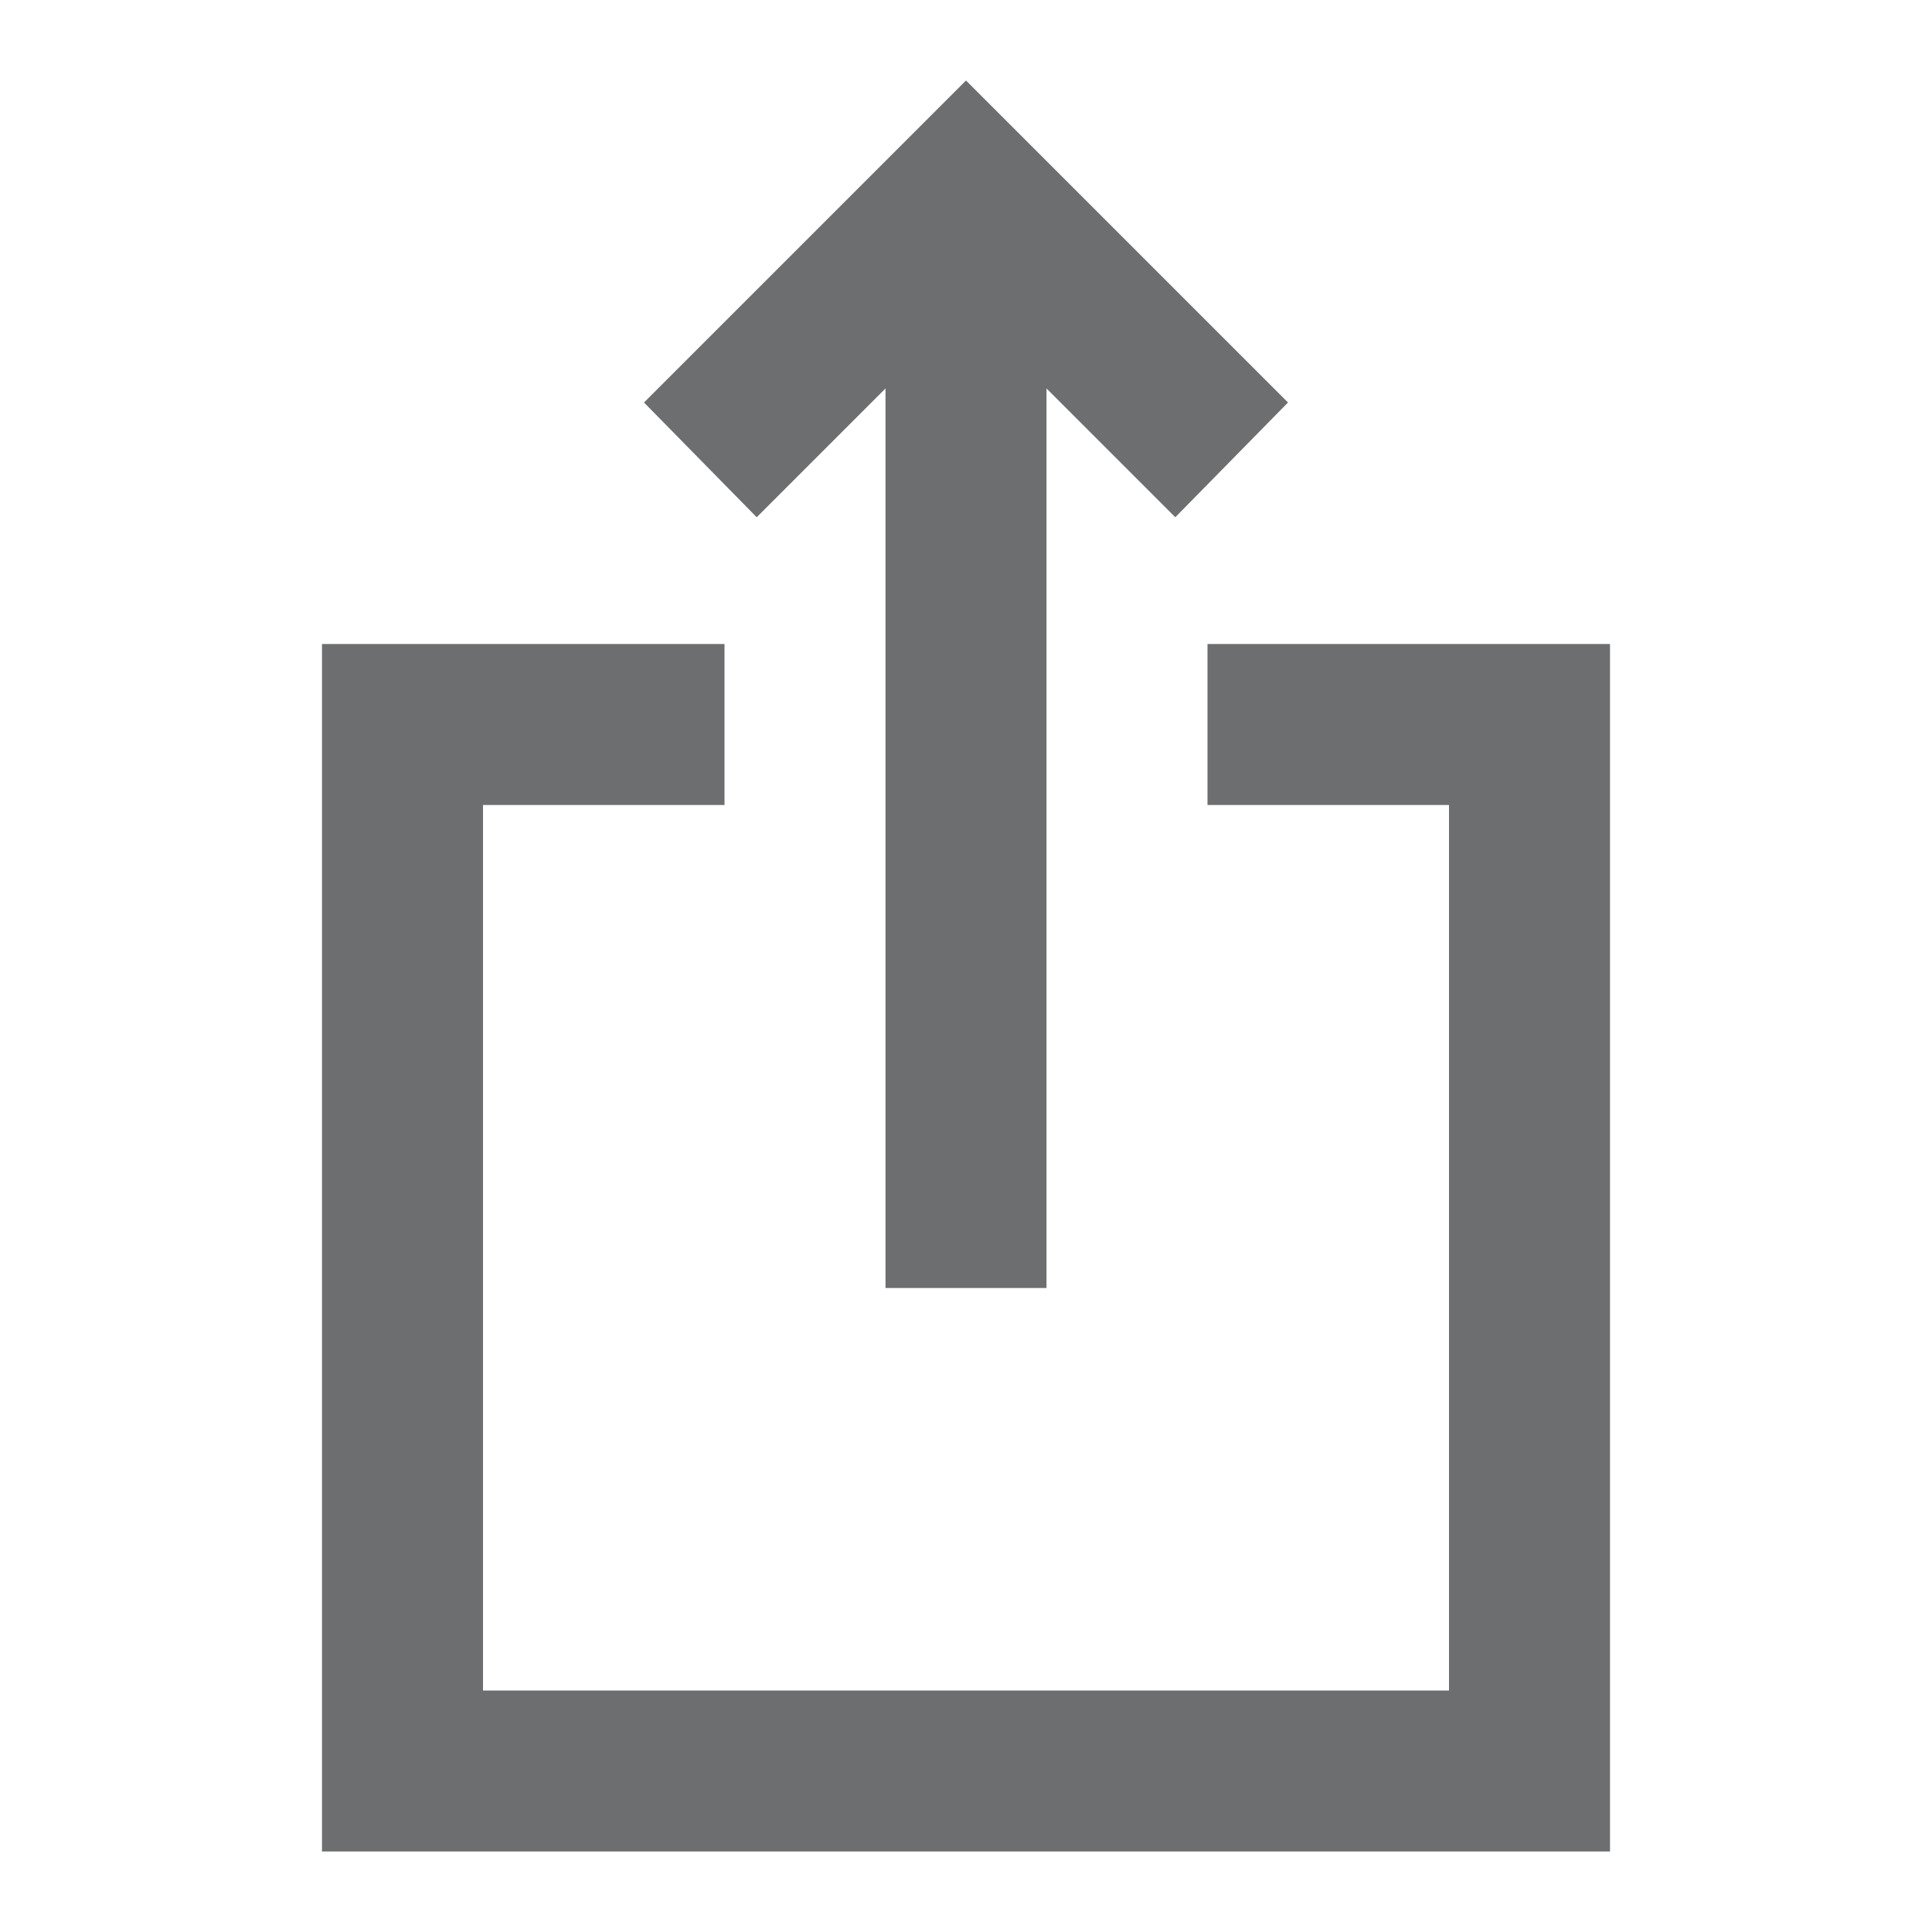 <svg width="18" height="18" viewBox="0 0 18 18" fill="none" xmlns="http://www.w3.org/2000/svg">
<mask id="mask0_114_651" style="mask-type:alpha" maskUnits="userSpaceOnUse" x="0" y="0" width="18" height="18">
<rect width="18" height="18" fill="#D9D9D9"/>
</mask>
<g mask="url(#mask0_114_651)">
<path d="M8.25 12V3.619L7.05 4.819L6 3.75L9 0.75L12 3.75L10.95 4.819L9.75 3.619V12H8.25ZM3 17.25V6H6.75V7.5H4.5V15.75H13.5V7.5H11.25V6H15V17.25H3Z" fill="#6D6E6F"/>
</g>
</svg>
